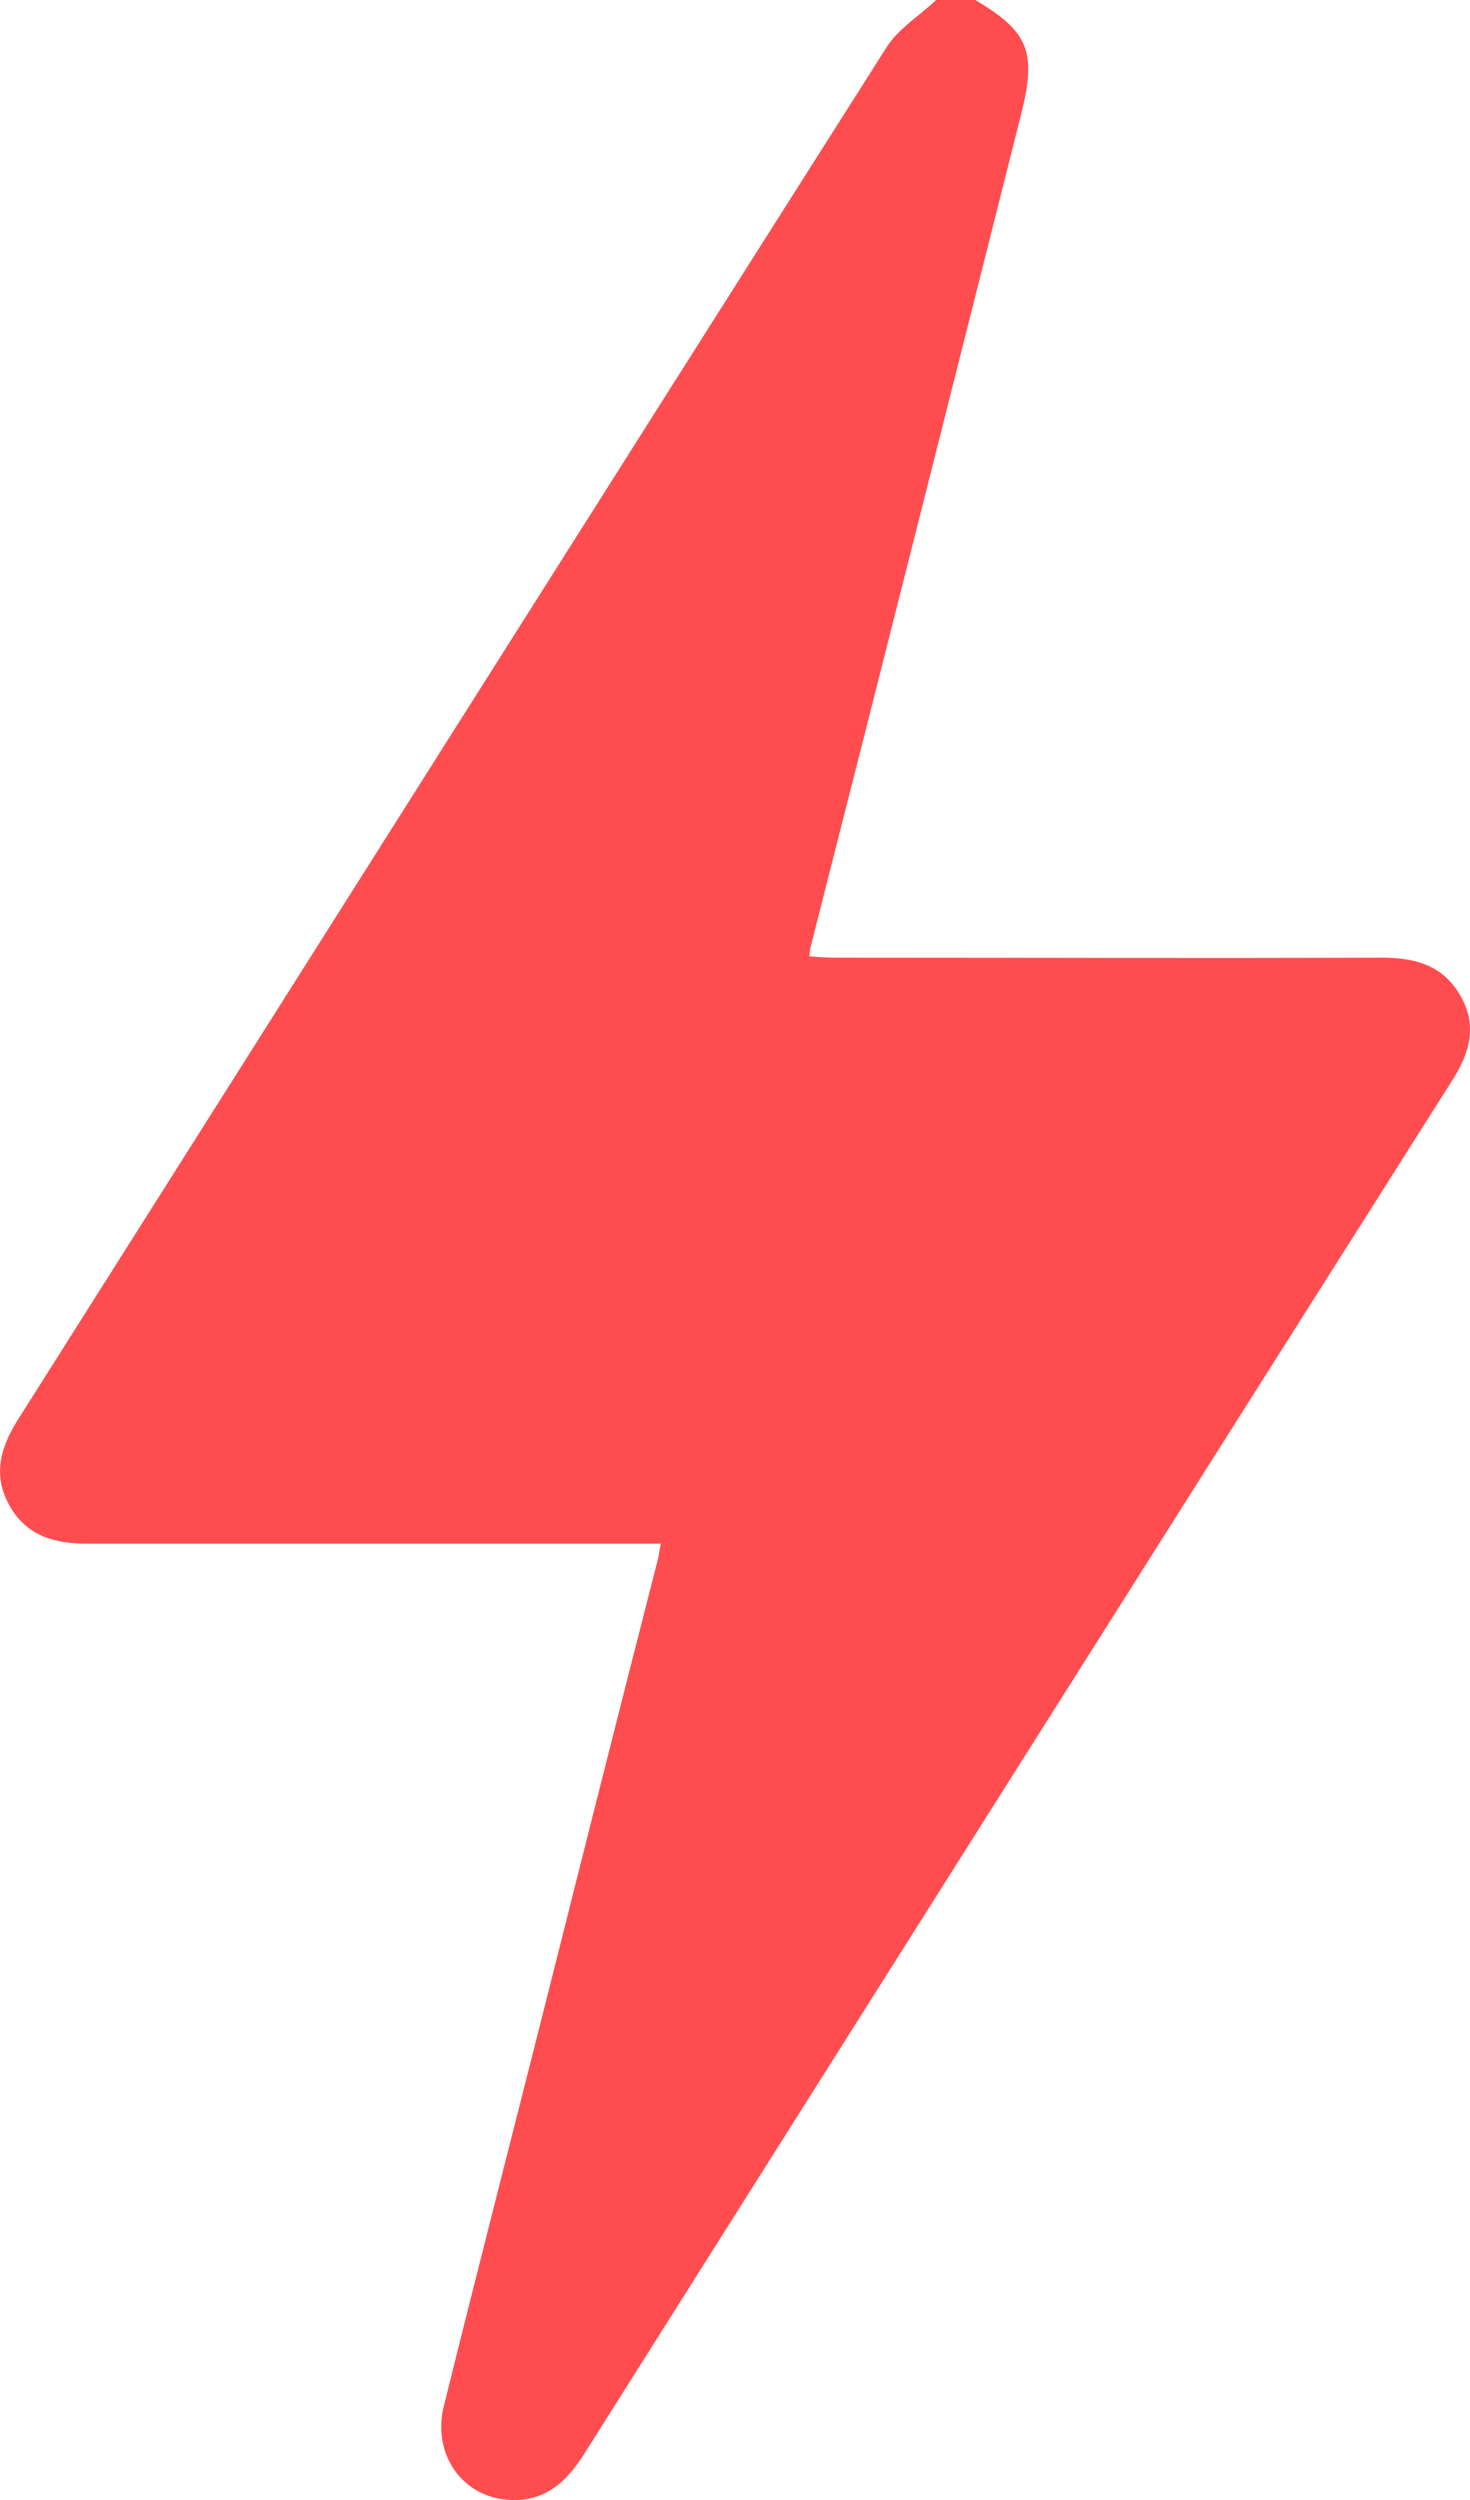 <svg width="10" height="17" viewBox="0 0 10 17" fill="none" xmlns="http://www.w3.org/2000/svg">
<path d="M6.635 0C7 0.217 7.053 0.354 6.946 0.779C6.471 2.665 5.995 4.551 5.515 6.437C5.51 6.455 5.51 6.468 5.506 6.503C5.568 6.508 5.621 6.512 5.679 6.512C6.92 6.512 8.156 6.517 9.396 6.512C9.623 6.512 9.814 6.561 9.934 6.769C10.054 6.977 9.997 7.167 9.872 7.358C7.902 10.466 5.937 13.578 3.972 16.69C3.843 16.894 3.683 17.027 3.429 16.996C3.127 16.96 2.94 16.672 3.02 16.358C3.247 15.442 3.483 14.525 3.714 13.609C3.967 12.604 4.221 11.595 4.479 10.59C4.483 10.563 4.487 10.537 4.496 10.497C4.425 10.497 4.367 10.497 4.31 10.497C3.069 10.497 1.833 10.497 0.592 10.497C0.37 10.497 0.183 10.444 0.068 10.244C-0.052 10.036 0.001 9.846 0.121 9.655C2.091 6.543 4.056 3.431 6.03 0.323C6.11 0.195 6.257 0.106 6.368 0C6.457 0 6.546 0 6.635 0Z" fill="#FF4D4F"/>
</svg>
